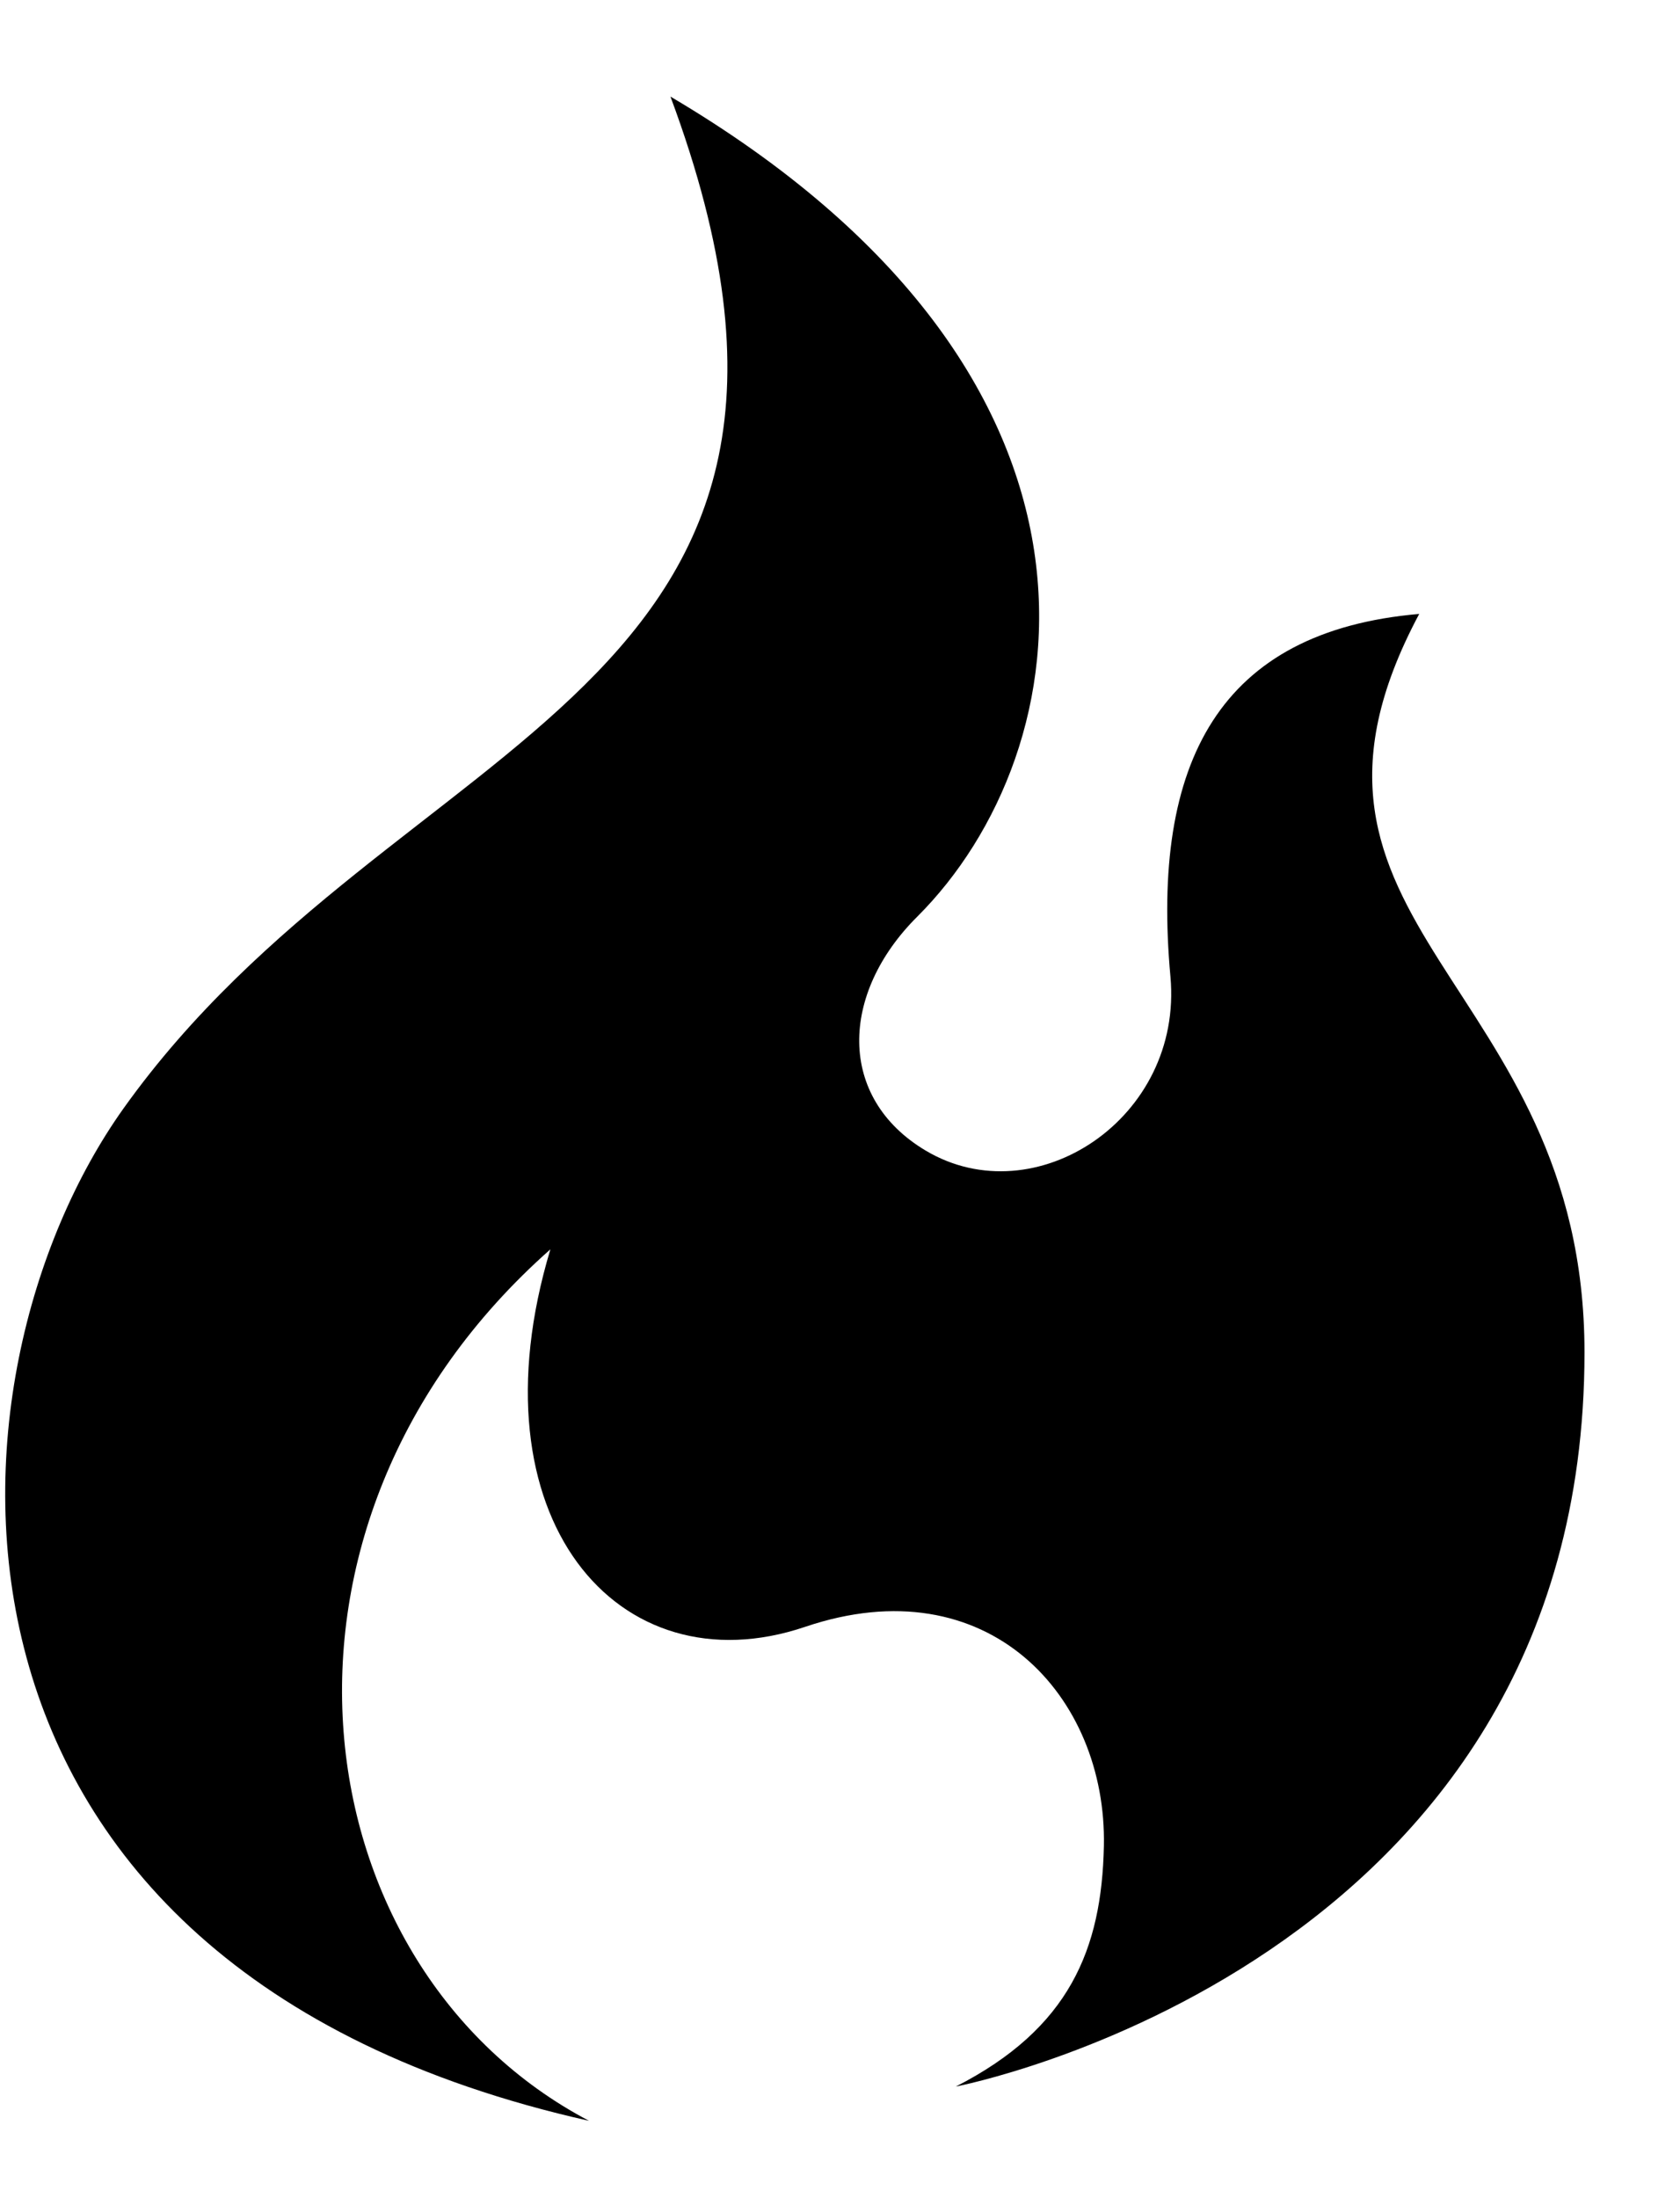 <svg width="13" height="17" viewBox="0 0 13 17" fill="none" xmlns="http://www.w3.org/2000/svg">
<path d="M5.188 0.747C6.932 5.429 3.08 5.595 0.956 8.572C-0.522 10.645 -0.771 15.207 4.558 16.402C2.316 15.224 1.835 11.804 4.259 9.662C3.633 11.739 4.783 13.07 6.229 12.582C7.646 12.102 8.566 13.12 8.542 14.277C8.525 15.074 8.276 15.688 7.396 16.137C7.396 16.137 12.261 15.207 12.261 10.459C12.261 7.57 9.688 7.17 10.982 4.748C9.438 4.881 8.905 5.89 9.057 7.554C9.156 8.649 8.011 9.402 7.164 8.899C6.476 8.49 6.5 7.684 7.098 7.089C8.37 5.821 8.874 2.922 5.188 0.747Z" fill="black"/>
</svg>
